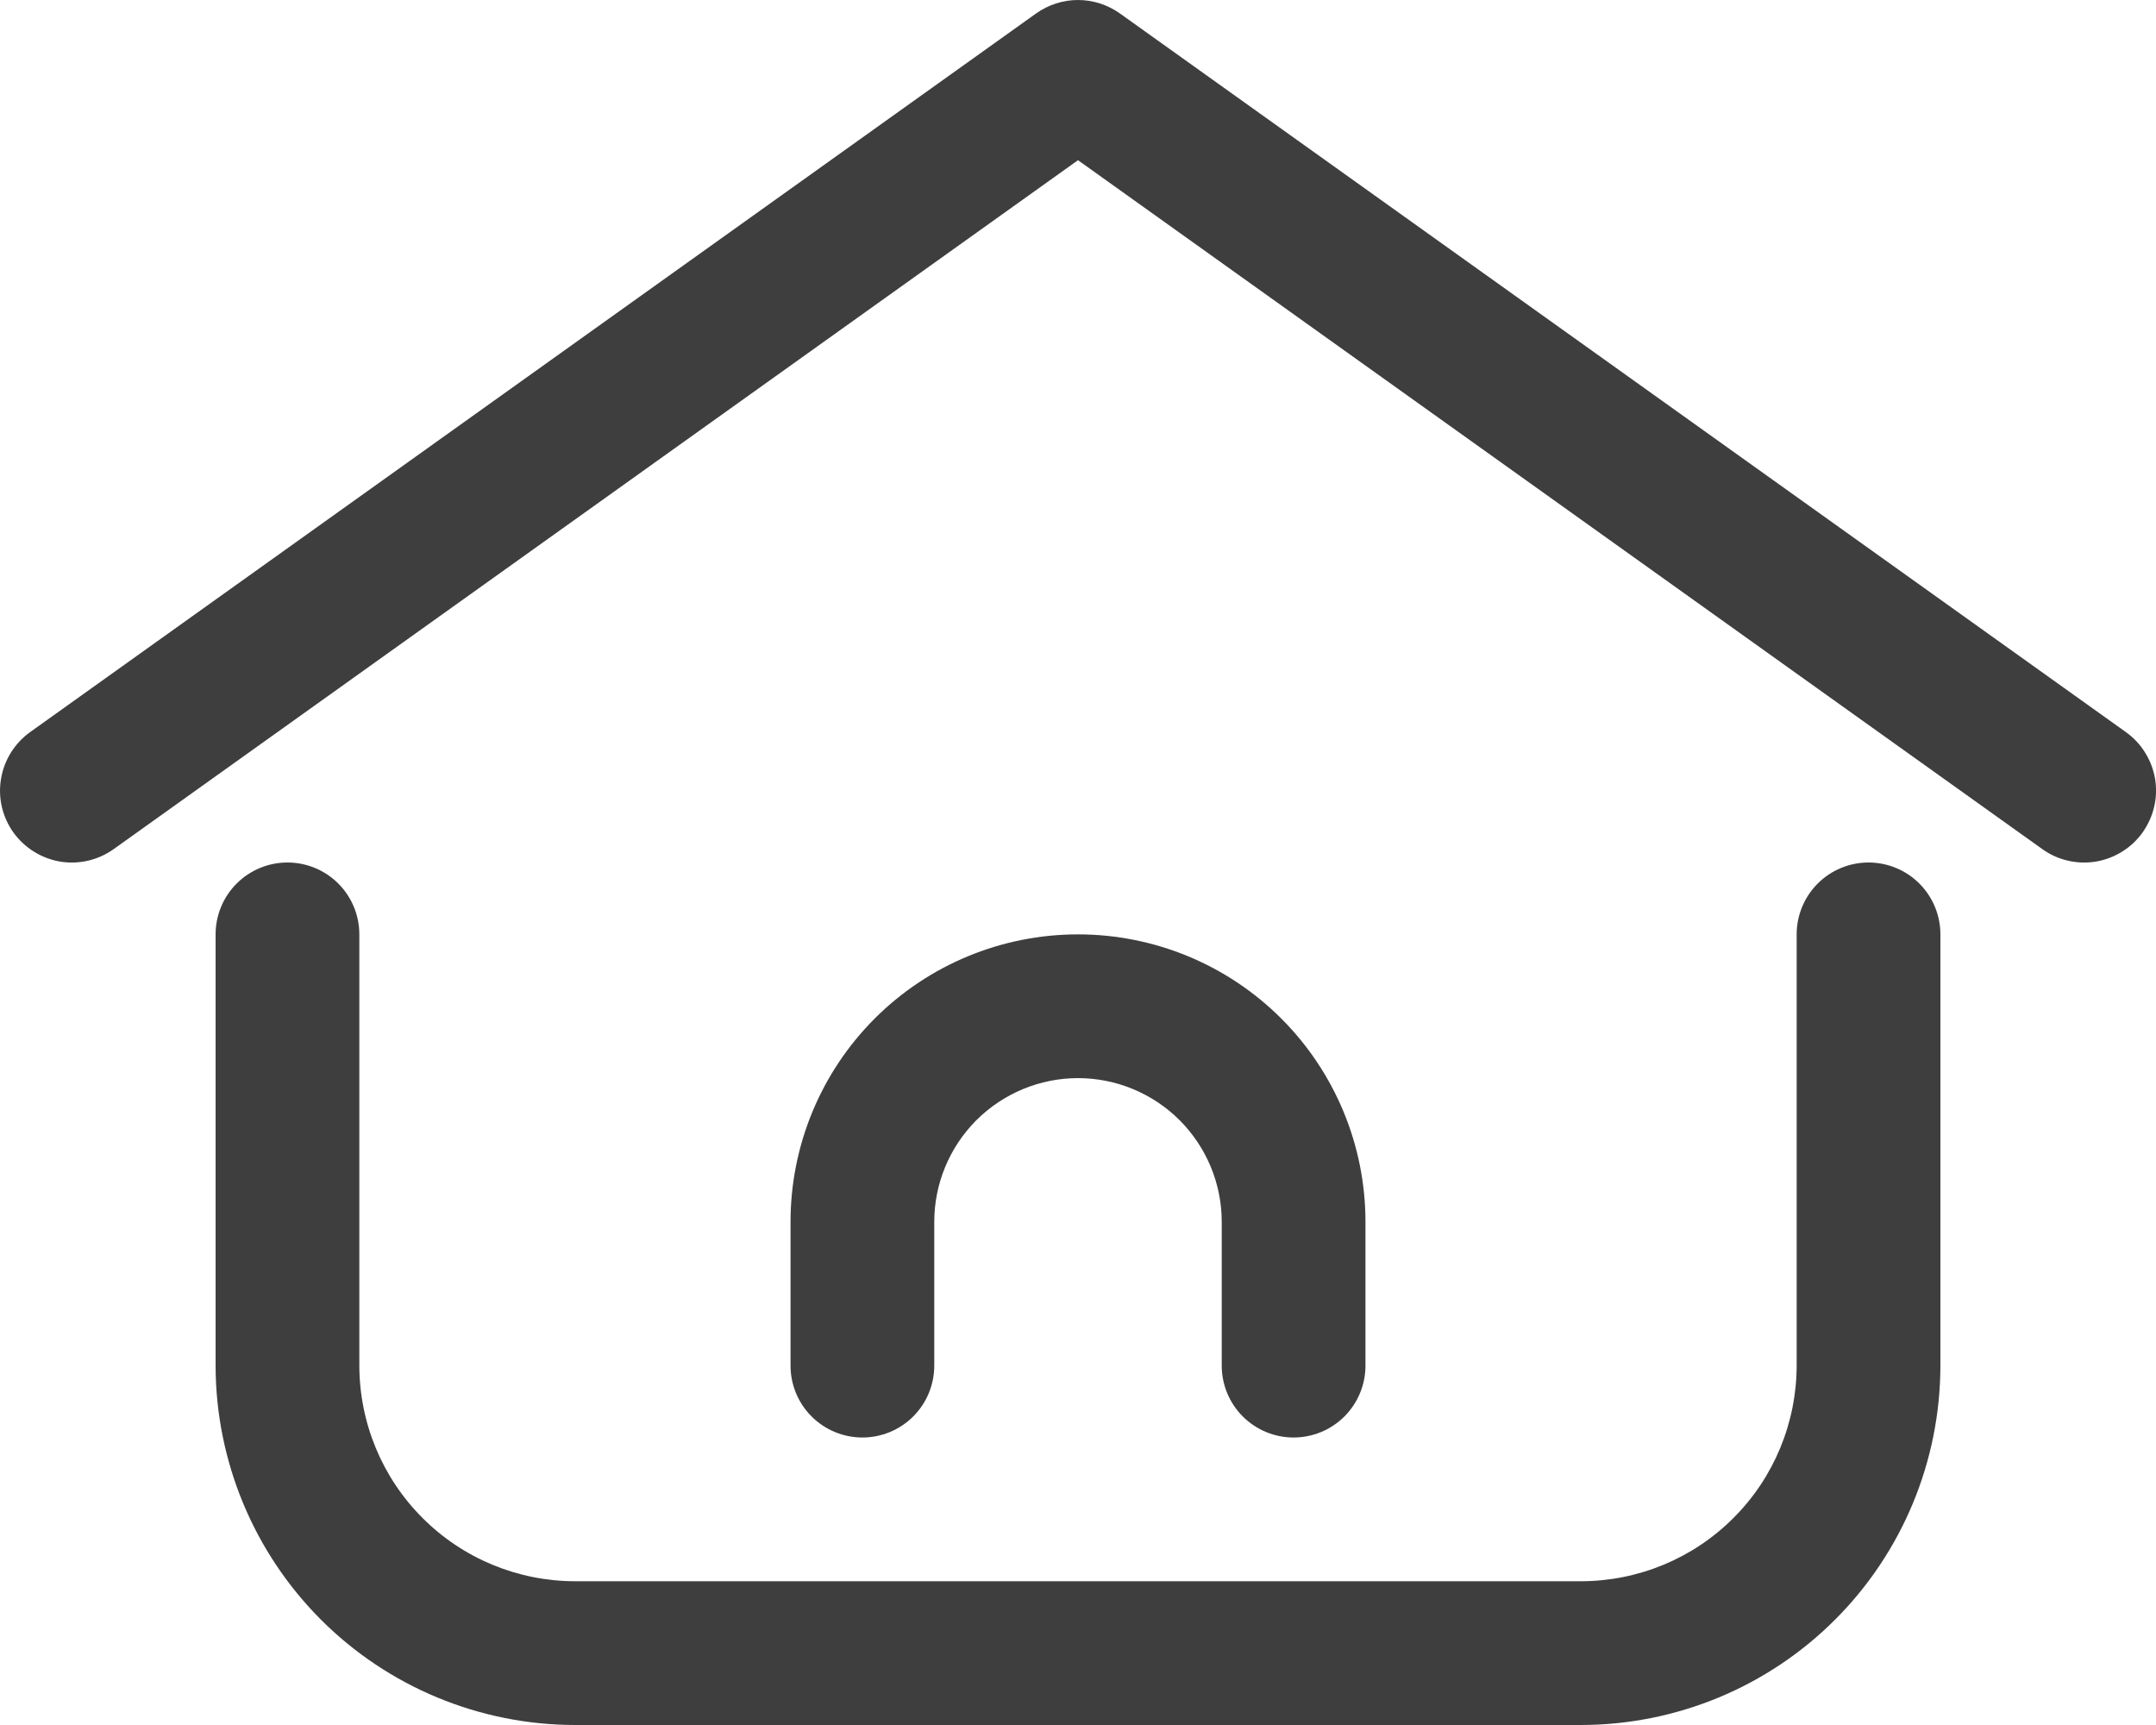<svg width="18.75" height="15" viewBox="0 0 18.75 15" fill="none" xmlns="http://www.w3.org/2000/svg" xmlns:xlink="http://www.w3.org/1999/xlink">
	<desc>
			Created with Pixso.
	</desc>
	<defs/>
	<path id="svg" d="M13.75 15L5 15C4.172 14.999 3.377 14.67 2.791 14.084C2.206 13.498 1.876 12.704 1.875 11.875L1.875 8.125C1.875 7.959 1.941 7.8 2.058 7.683C2.175 7.566 2.334 7.5 2.5 7.5C2.666 7.5 2.825 7.566 2.942 7.683C3.059 7.8 3.125 7.959 3.125 8.125L3.125 11.875C3.126 12.372 3.323 12.849 3.675 13.2C4.026 13.552 4.503 13.749 5 13.75L13.75 13.75C14.247 13.749 14.724 13.552 15.075 13.2C15.427 12.849 15.624 12.372 15.625 11.875L15.625 8.125C15.625 7.959 15.691 7.8 15.808 7.683C15.925 7.566 16.084 7.5 16.25 7.5C16.416 7.5 16.575 7.566 16.692 7.683C16.809 7.8 16.875 7.959 16.875 8.125L16.875 11.875C16.874 12.704 16.545 13.498 15.959 14.084C15.373 14.67 14.579 14.999 13.75 15ZM18.634 7.238C18.681 7.171 18.715 7.096 18.734 7.016C18.753 6.936 18.755 6.853 18.742 6.772C18.728 6.691 18.699 6.614 18.655 6.544C18.612 6.474 18.555 6.414 18.488 6.366L9.738 0.116C9.632 0.041 9.505 0 9.375 0C9.245 0 9.118 0.041 9.012 0.116L0.262 6.366C0.127 6.463 0.036 6.609 0.009 6.772C-0.019 6.936 0.02 7.103 0.116 7.238C0.213 7.373 0.359 7.464 0.522 7.492C0.686 7.519 0.853 7.48 0.988 7.384L9.375 1.393L17.762 7.384C17.829 7.432 17.904 7.466 17.984 7.484C18.064 7.503 18.147 7.505 18.228 7.492C18.309 7.478 18.386 7.449 18.456 7.405C18.526 7.362 18.586 7.305 18.634 7.238ZM11.875 11.875L11.875 10.625C11.875 9.962 11.612 9.326 11.143 8.857C10.674 8.388 10.038 8.125 9.375 8.125C8.712 8.125 8.076 8.388 7.607 8.857C7.138 9.326 6.875 9.962 6.875 10.625L6.875 11.875C6.875 12.041 6.941 12.2 7.058 12.317C7.175 12.434 7.334 12.5 7.5 12.5C7.666 12.5 7.825 12.434 7.942 12.317C8.059 12.2 8.125 12.041 8.125 11.875L8.125 10.625C8.125 10.293 8.257 9.976 8.491 9.741C8.726 9.507 9.043 9.375 9.375 9.375C9.707 9.375 10.024 9.507 10.259 9.741C10.493 9.976 10.625 10.293 10.625 10.625L10.625 11.875C10.625 12.041 10.691 12.2 10.808 12.317C10.925 12.434 11.084 12.5 11.25 12.5C11.416 12.5 11.575 12.434 11.692 12.317C11.809 12.2 11.875 12.041 11.875 11.875Z" fill="#3E3E3E" fill-opacity="1" fill-rule="nonzero"/>
</svg>
